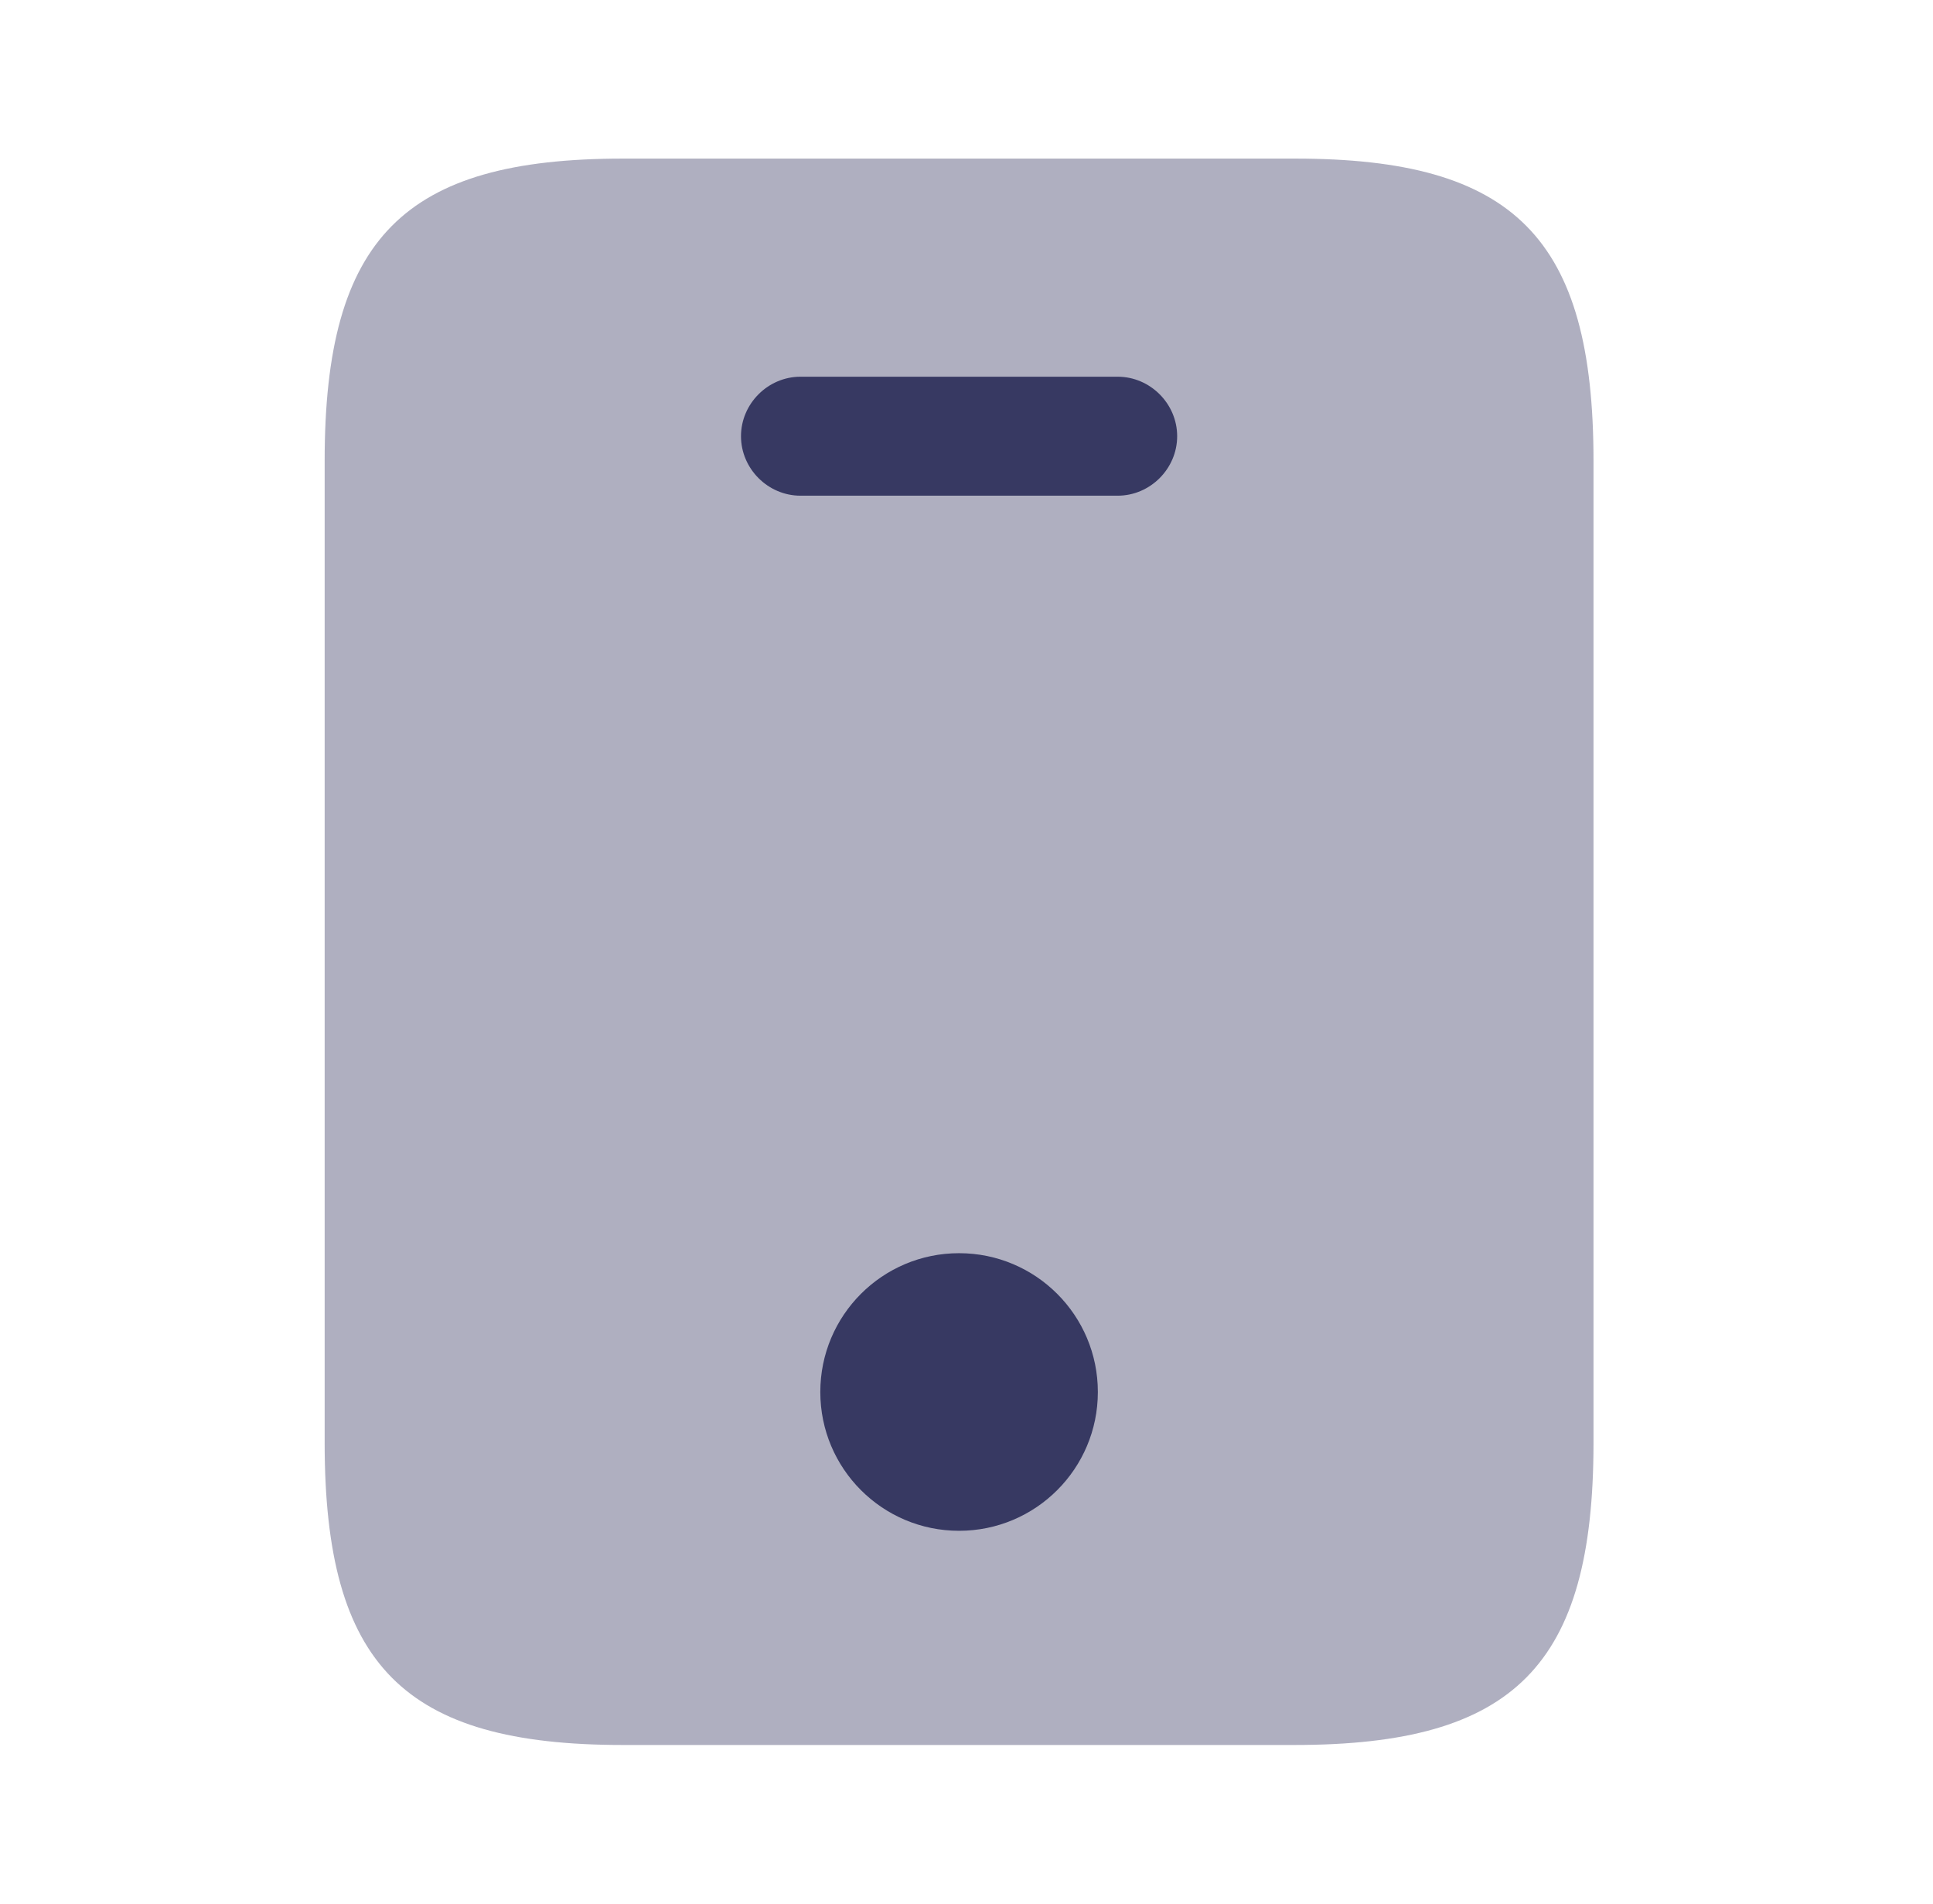 <svg width="65" height="64" viewBox="0 0 65 64" fill="none" xmlns="http://www.w3.org/2000/svg">
<path opacity="0.4" d="M43.557 5.332H20.944C13.584 5.332 10.917 7.999 10.917 15.492V48.505C10.917 55.999 13.584 58.666 20.944 58.666H43.53C50.917 58.666 53.584 55.999 53.584 48.505V15.492C53.584 7.999 50.917 5.332 43.557 5.332Z" fill="#373962"/>
<path d="M37.584 16.665H26.917C25.824 16.665 24.917 15.758 24.917 14.665C24.917 13.572 25.824 12.665 26.917 12.665H37.584C38.677 12.665 39.584 13.572 39.584 14.665C39.584 15.758 38.677 16.665 37.584 16.665Z" fill="#373962"/>
<path d="M32.25 51.465C34.828 51.465 36.917 49.376 36.917 46.799C36.917 44.221 34.828 42.132 32.25 42.132C29.673 42.132 27.584 44.221 27.584 46.799C27.584 49.376 29.673 51.465 32.25 51.465Z" fill="#373962"/>
</svg>
